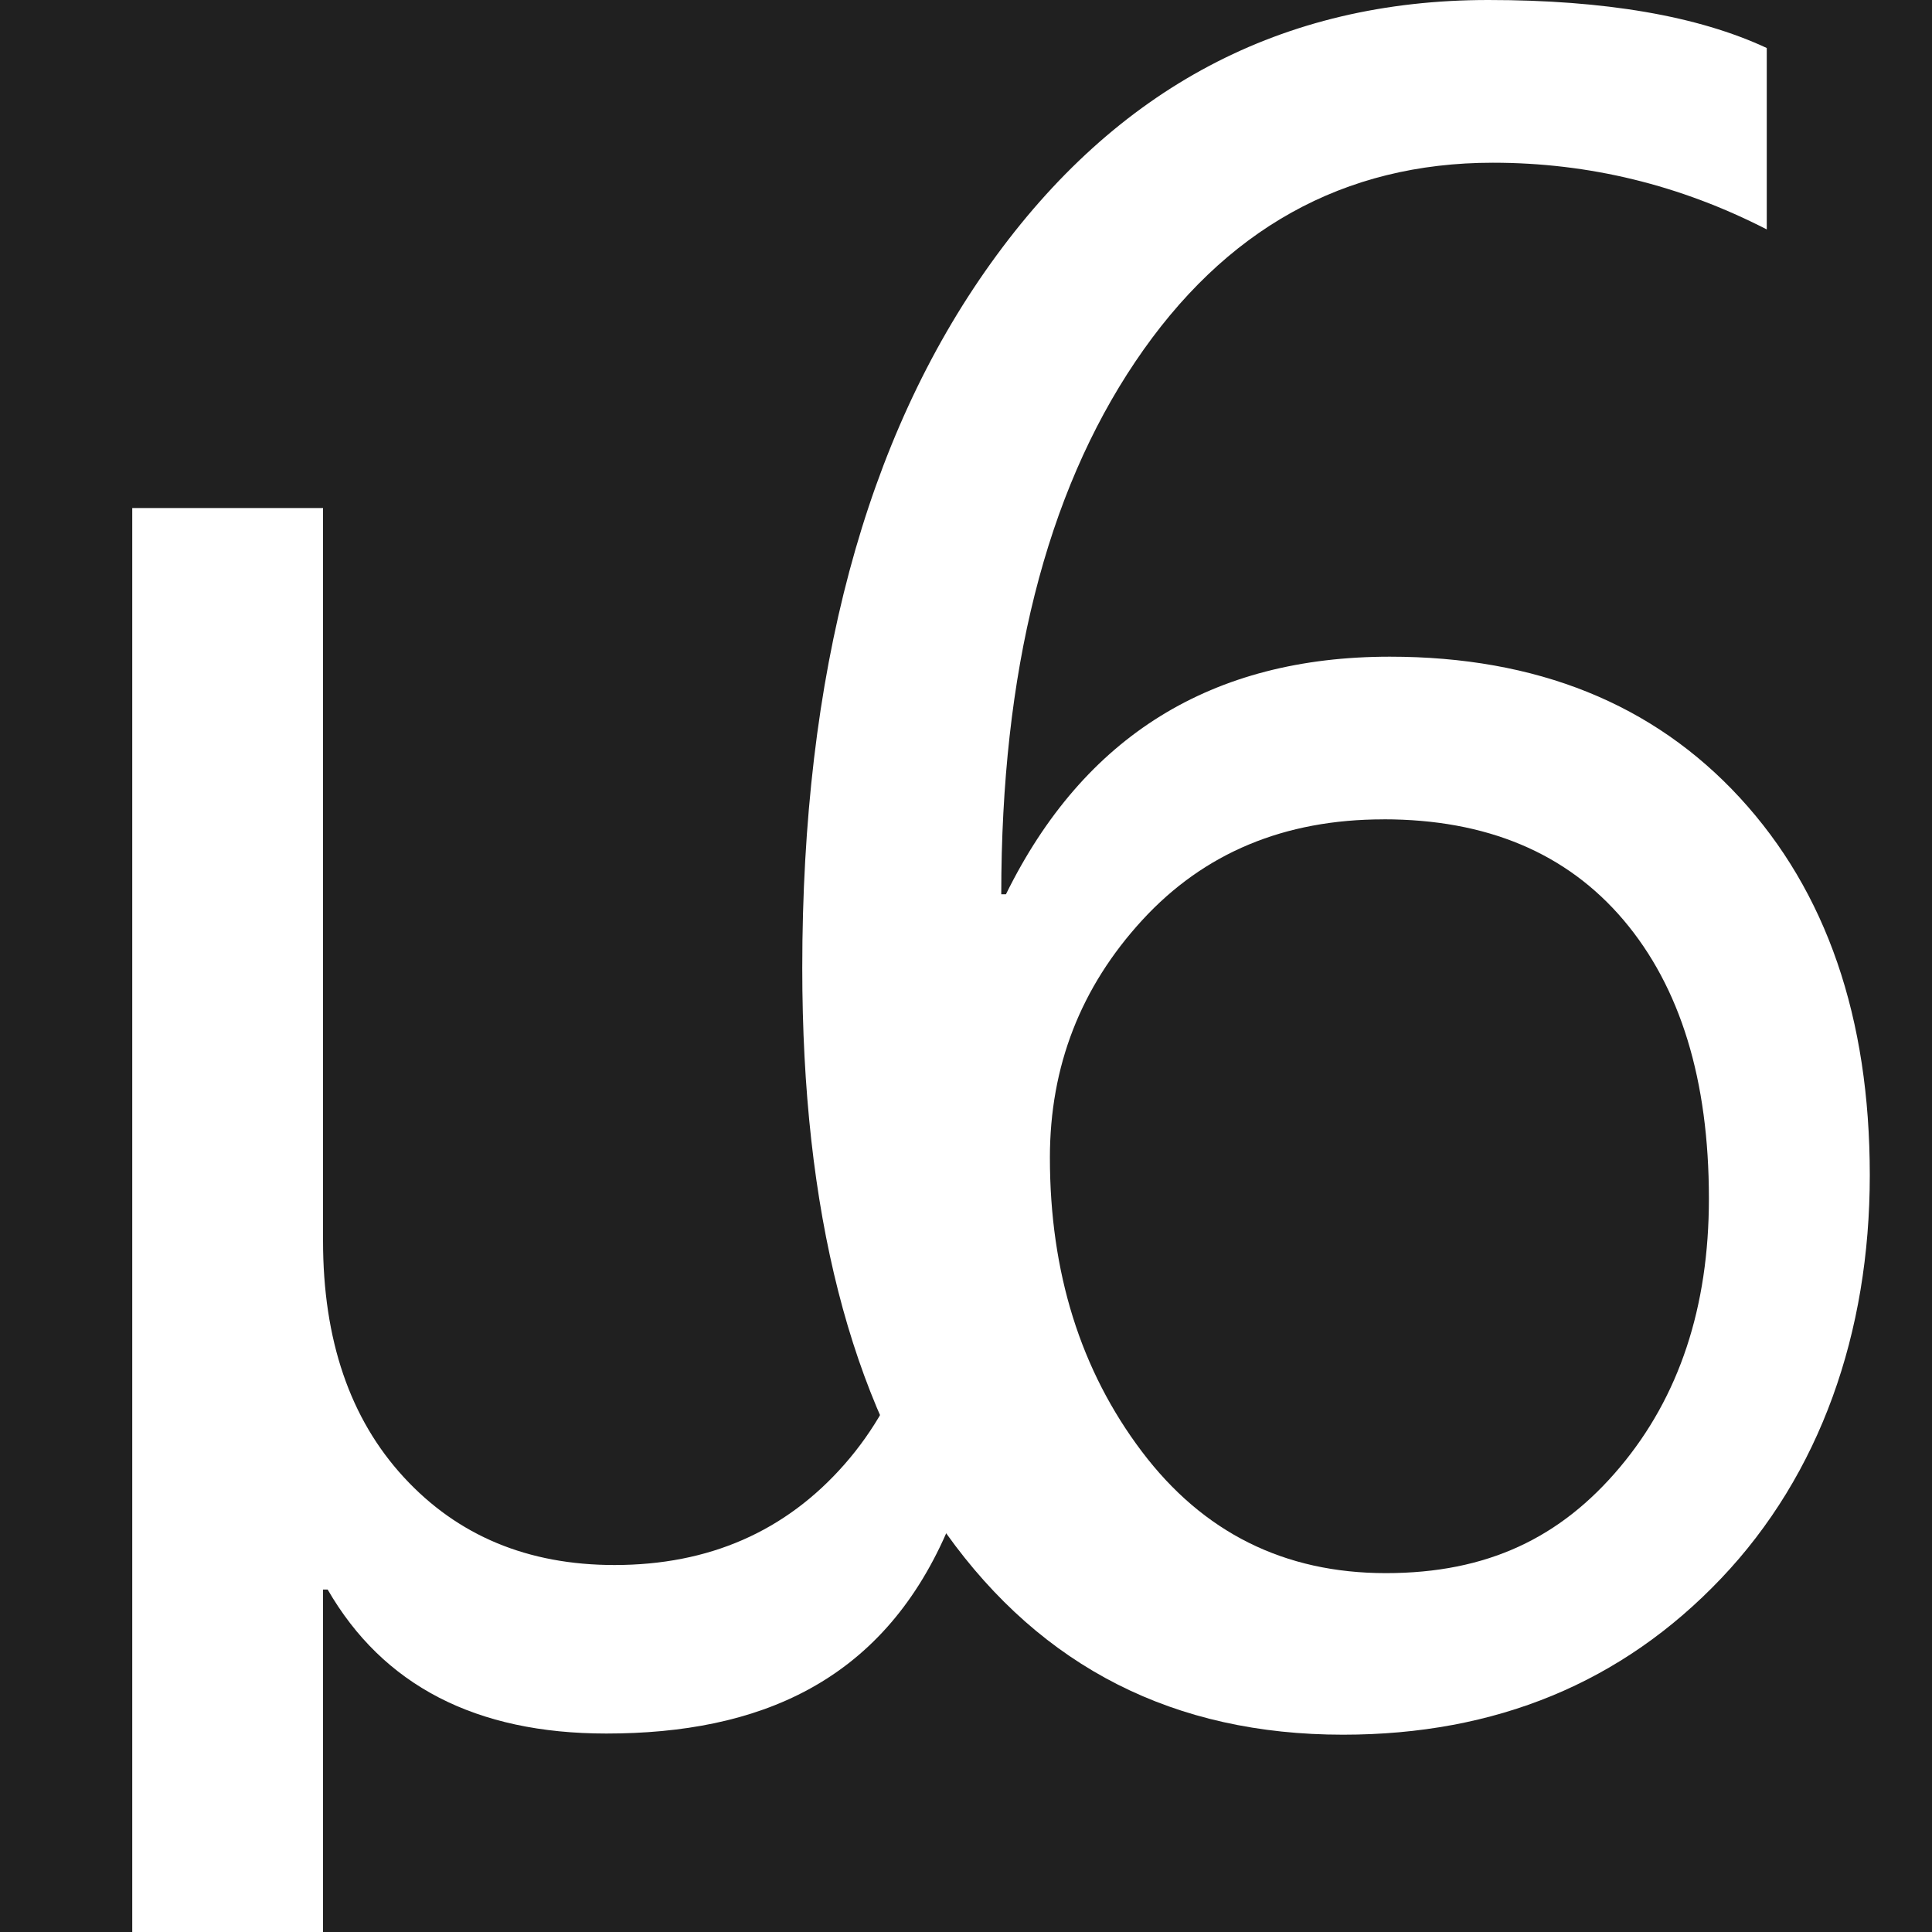 <?xml version="1.0" encoding="UTF-8"?>
<svg id="Layer_1" data-name="Layer 1" xmlns="http://www.w3.org/2000/svg" viewBox="0 0 400 400">
  <rect width="400" height="400" style="fill: #202020;"/>
  <g>
    <path d="m276.6,353.33l-37.9-7.38c-13.16-13.16-32.06-17.82-32.06-33.33l-10.75,4.85c-13.57,30.86-38.87,41.44-70.37,41.44-26.98,0-46.21-9.94-57.68-29.81h-.97v70.9H27.38V105.18h39.5v151.71c0,20.52,5.57,36.84,16.72,48.95,11.15,12.12,25.69,18.18,43.62,18.18,19.55,0,35.42-6.94,47.62-20.84,12.2-13.89,18.3-32.55,18.3-55.98l-7.21-142.01h17.26l-1.97,154.95c0,30.38,70.21,80.77,75.38,93.21v-.02Z" style="fill: #fff;"/>
    <path d="m365.79,9.94v37.56c-17.93-9.21-36.84-13.81-56.71-13.81-30.86,0-55.54,13.73-74.03,41.2-18.5,27.47-27.75,64.22-27.75,110.26h.97c16.15-32.8,42.65-49.19,79.49-49.19,30.37,0,54.53,9.74,72.46,29.2,17.93,19.47,26.9,45.52,26.9,78.15s-10.26,61.92-30.78,83.49-46.61,32.35-78.28,32.35c-34.89,0-62.28-13.89-82.15-41.68-19.87-27.79-29.81-66.8-29.81-117.05,0-60.91,13-109.54,39.02-145.89C231.12,18.18,265.46,0,308.11,0c24.23,0,43.46,3.31,57.68,9.94h0Zm-79.36,159.7c-20.52,0-37.16,6.95-49.92,20.84-12.77,13.9-19.14,30.29-19.14,49.19,0,23.75,6.34,44.03,19.02,60.83,12.68,16.81,29.53,25.2,50.53,25.2s36.19-7.31,48.47-21.93,18.42-33.16,18.42-55.62c0-24.56-5.9-43.78-17.69-57.68-11.79-13.89-28.35-20.84-49.68-20.84h-.01Z" style="fill: #fff;"/>
  </g>
</svg>